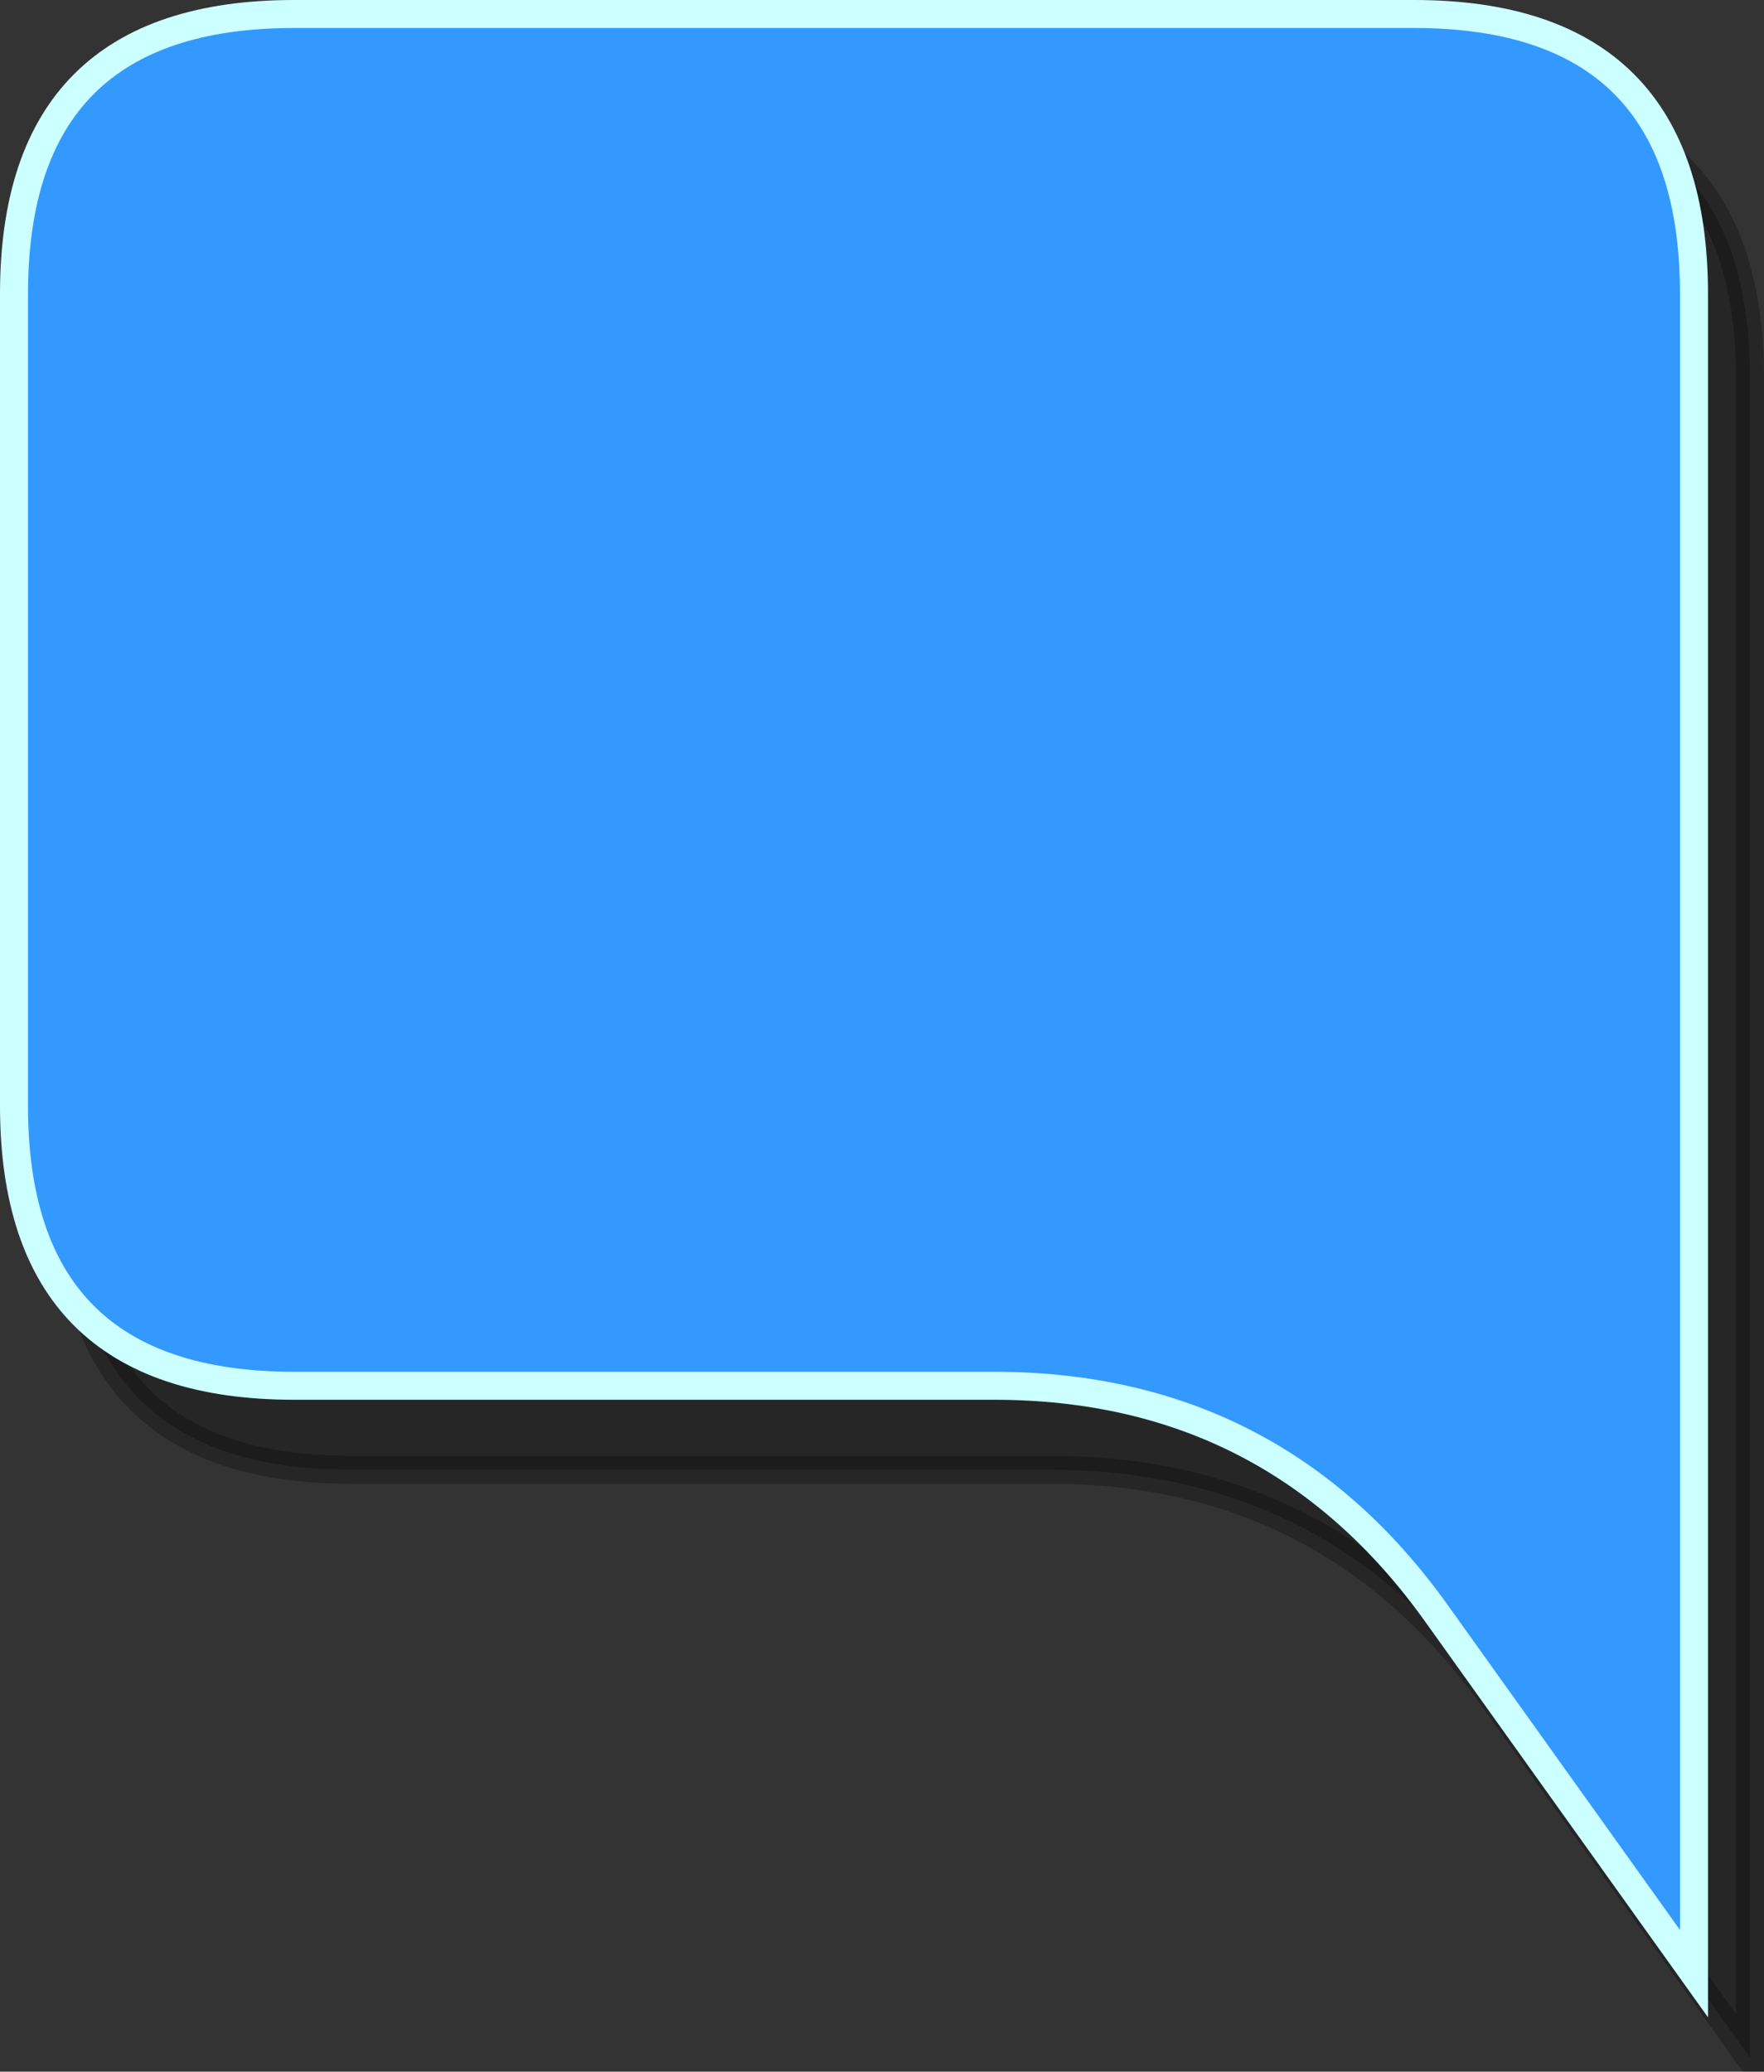 <svg xmlns="http://www.w3.org/2000/svg" xmlns:xlink="http://www.w3.org/1999/xlink" version="1.1" width="63px" height="74px" viewBox="-0.5 -0.5 63 74"><rect x="-0.5" y="-0.5" width="63" height="74" fill="#333333" stroke="none"/><defs/><g><path d="M 0 24.5 L 0 10 Q 0 0 10 0 L 50 0 Q 60 0 60 10 L 60 39 Q 60 49 60 59 L 60 70 L 50.81 57.14 Q 45 49 35 49 L 10 49 Q 0 49 0 39 Z" fill="#000000" stroke="#000000" stroke-miterlimit="10" transform="translate(2,3)" opacity="0.25"/><path d="M 0 24.5 L 0 10 Q 0 0 10 0 L 50 0 Q 60 0 60 10 L 60 39 Q 60 49 60 59 L 60 70 L 50.81 57.14 Q 45 49 35 49 L 10 49 Q 0 49 0 39 Z" fill="#3399ff" stroke="#ccffff" stroke-miterlimit="10" pointer-events="all"/></g></svg>